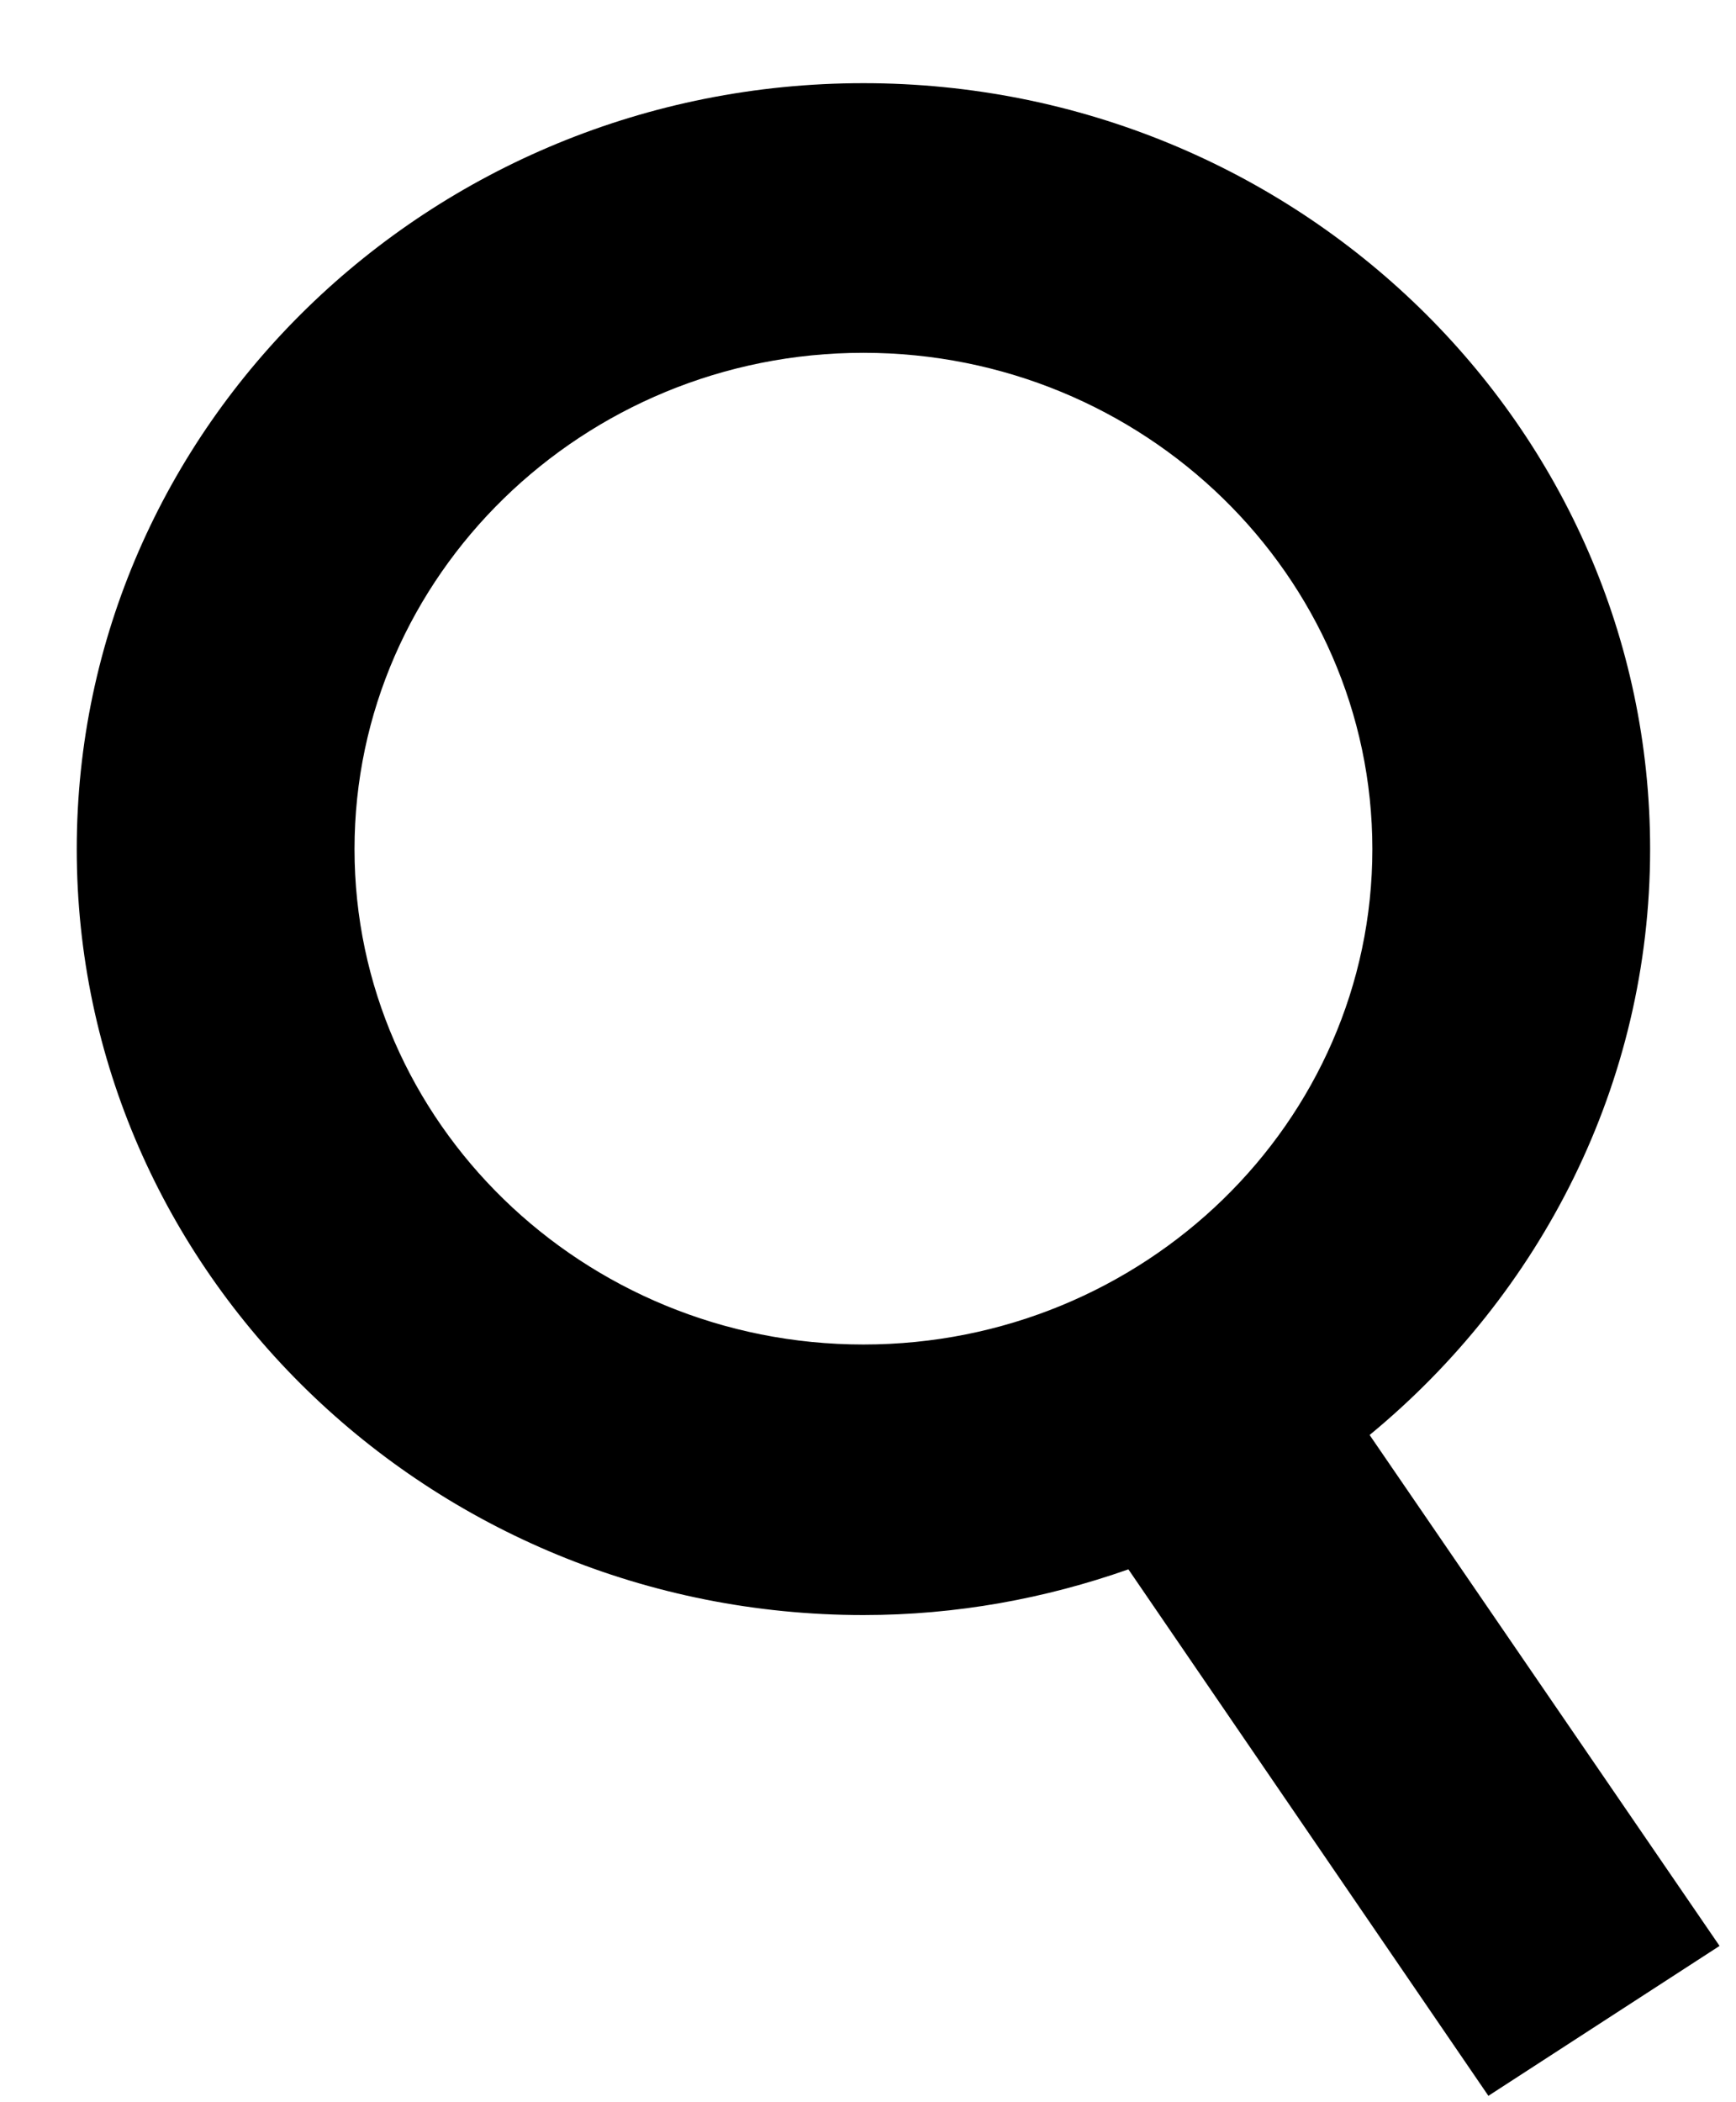 <?xml version="1.0" encoding="utf-8"?>
<!-- Generator: Avocode 2.4.3-3630f5a - http://avocode.com -->
<svg height="23" width="19" xmlns:xlink="http://www.w3.org/1999/xlink" xmlns="http://www.w3.org/2000/svg" viewBox="0 0 19 23">
    <path fill="#000000" fill-rule="evenodd" d="M 18.82 21.29 C 18.82 21.29 14.99 15.7 14.99 15.7 C 16.86 14.16 18.06 11.86 18.06 9.29 C 18.06 4.67 14.2 0.91 9.45 0.91 C 4.7 0.91 0.84 4.67 0.84 9.29 C 0.84 13.91 4.7 17.67 9.45 17.67 C 10.47 17.67 11.44 17.49 12.35 17.17 C 12.35 17.17 16.29 22.93 16.29 22.93 C 16.29 22.93 18.82 21.29 18.82 21.29 Z M 3.88 9.29 C 3.88 6.3 6.38 3.86 9.45 3.86 C 12.52 3.86 15.02 6.3 15.02 9.29 C 15.02 12.28 12.52 14.71 9.45 14.71 C 6.38 14.71 3.88 12.28 3.88 9.29 Z" />
</svg>
